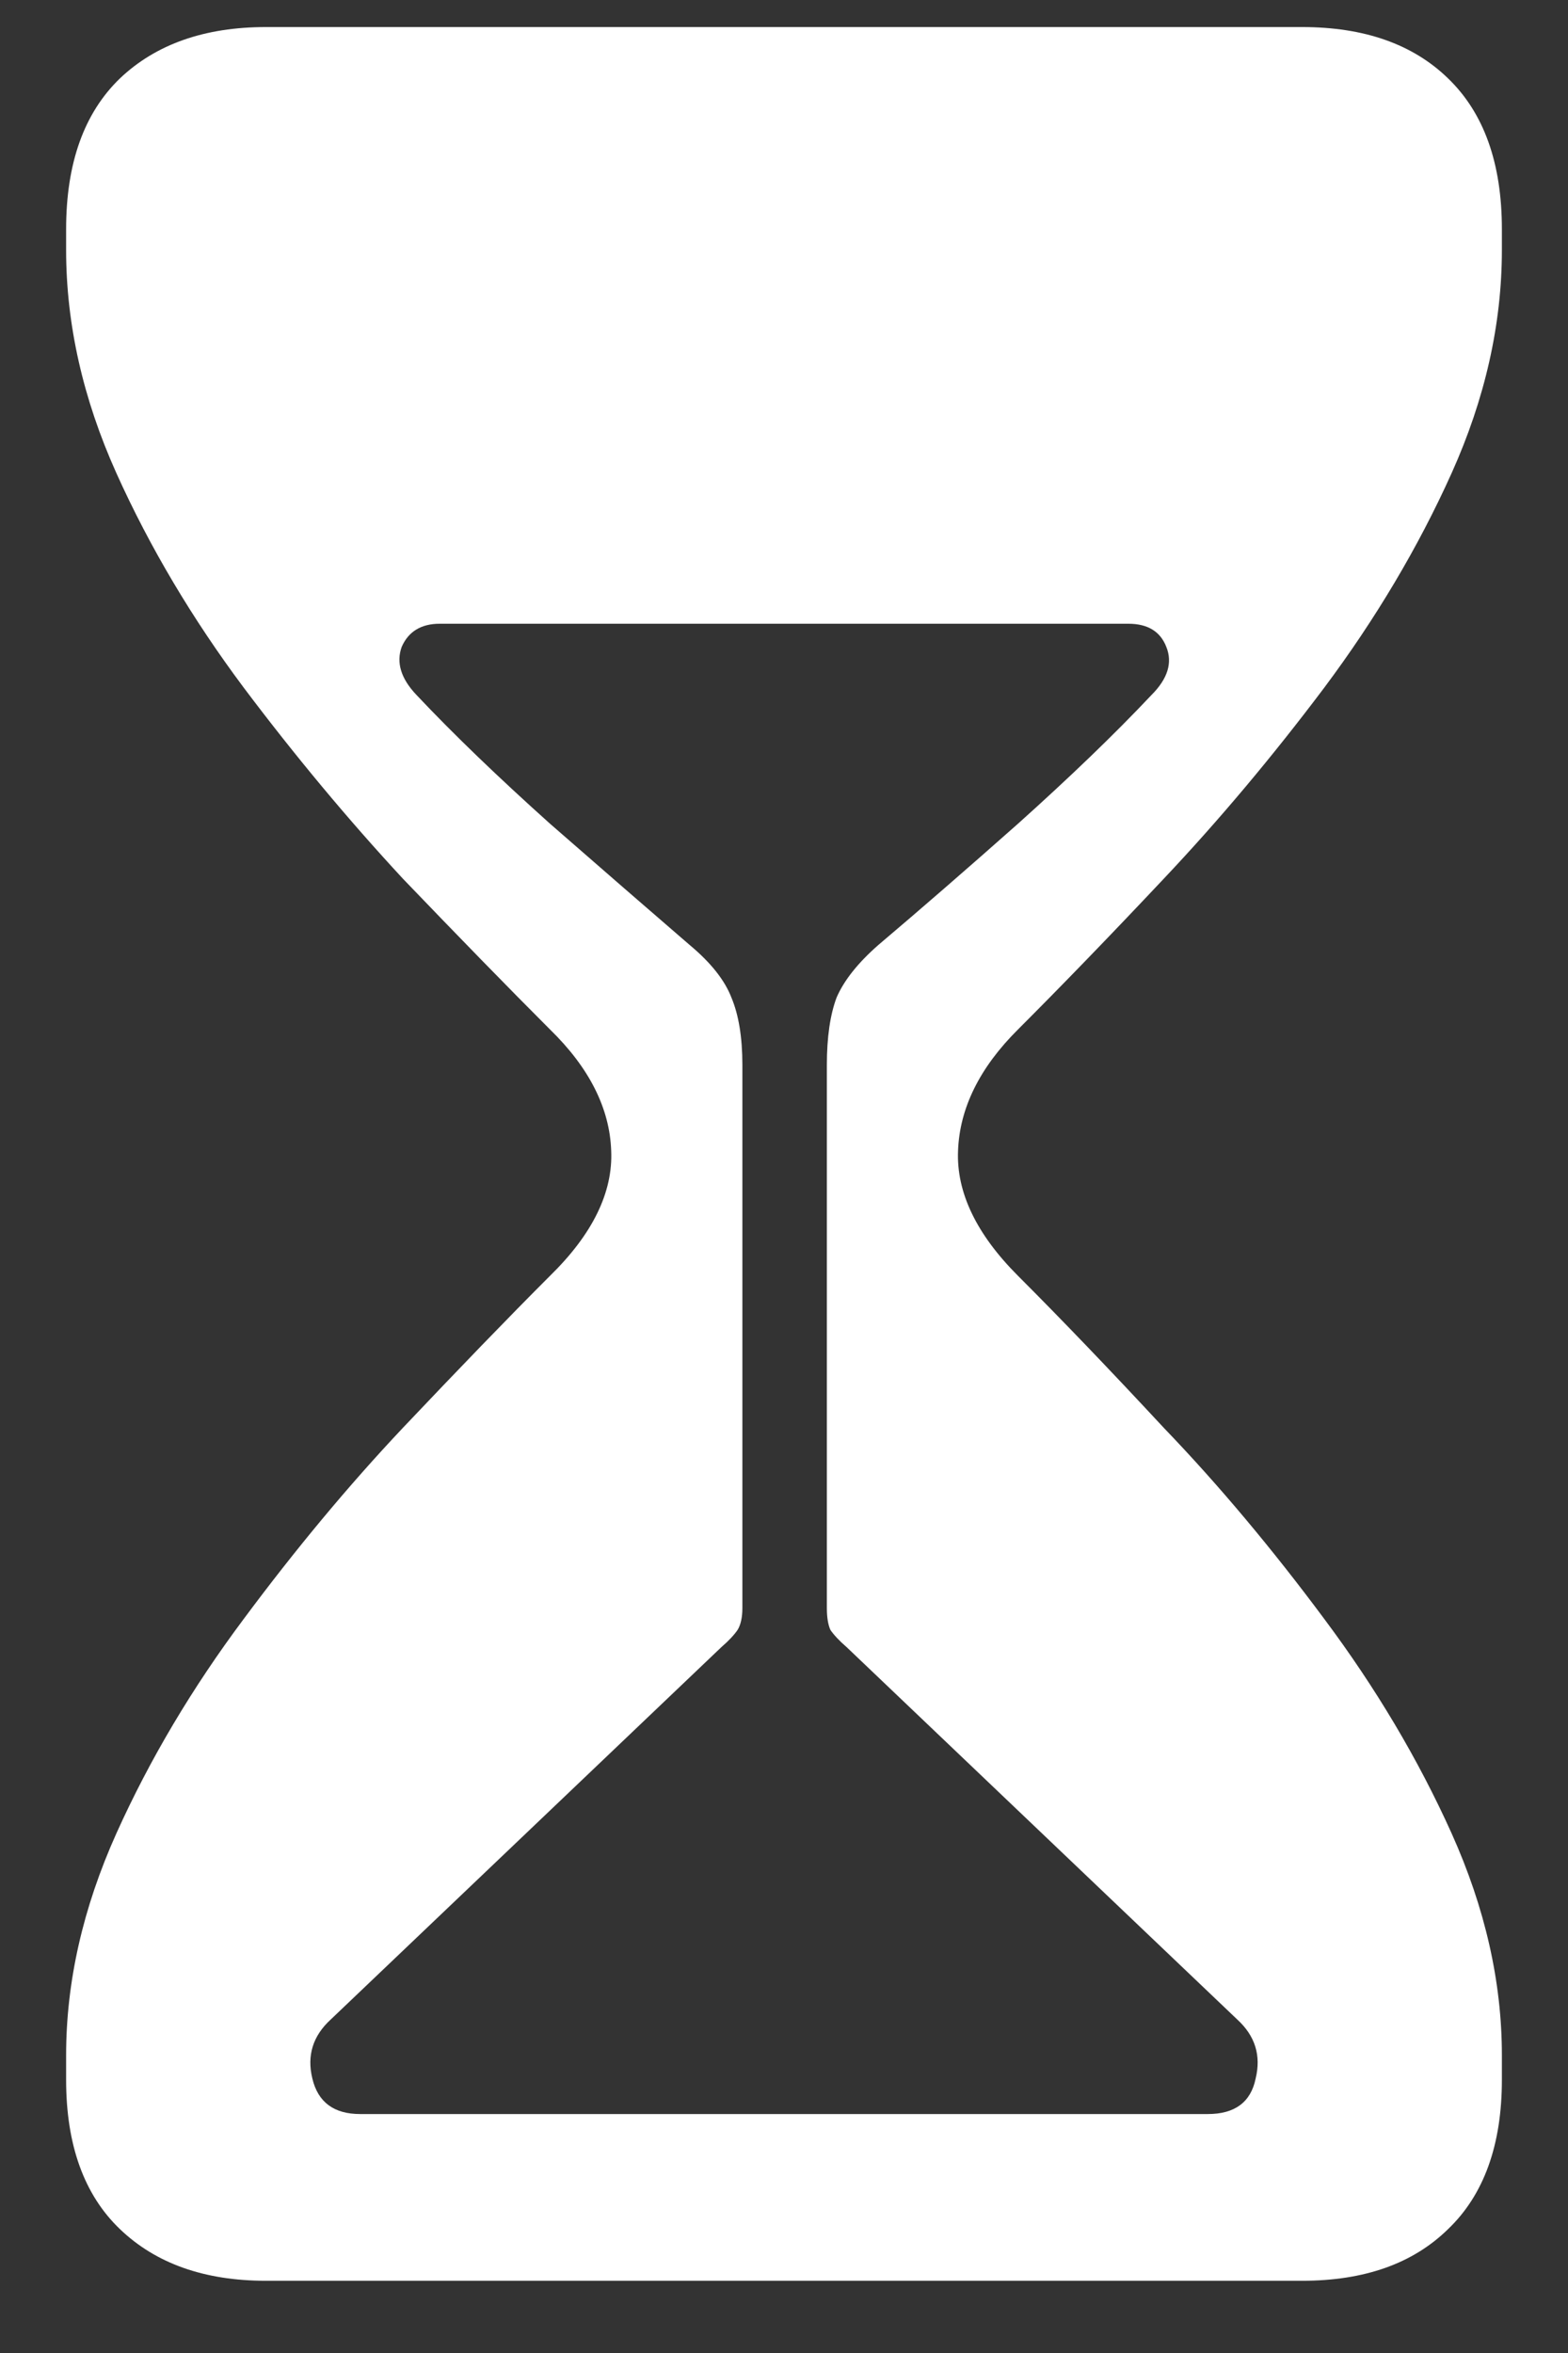 <?xml version="1.0" encoding="UTF-8"?>
<svg xmlns="http://www.w3.org/2000/svg" xmlns:xlink="http://www.w3.org/1999/xlink" width="24" height="36" viewBox="0 0 24 36" version="1.1">
<rect x="0" y="0" width="24" height="36" fill="#333333" stroke="none"/>
<g id="surface1">
<path style=" stroke:none;fill-rule:nonzero;fill:rgb(100%,100%,100%);fill-opacity:1;" d="M 4.07 34.895 L 19.93 34.895 C 20.883 34.895 21.625 34.633 22.164 34.105 C 22.711 33.582 22.988 32.82 22.988 31.82 L 22.988 31.445 C 22.988 30.32 22.73 29.188 22.219 28.051 C 21.707 26.914 21.055 25.82 20.27 24.77 C 19.48 23.707 18.664 22.73 17.812 21.844 C 16.977 20.945 16.23 20.168 15.582 19.52 C 14.945 18.883 14.637 18.242 14.664 17.605 C 14.688 16.957 14.992 16.336 15.582 15.75 C 16.23 15.102 16.977 14.332 17.812 13.445 C 18.664 12.543 19.48 11.57 20.27 10.52 C 21.055 9.469 21.707 8.375 22.219 7.238 C 22.73 6.102 22.988 4.961 22.988 3.824 L 22.988 3.508 C 22.988 2.492 22.711 1.727 22.164 1.199 C 21.625 0.676 20.883 0.414 19.93 0.414 L 4.07 0.414 C 3.133 0.414 2.387 0.676 1.836 1.199 C 1.289 1.727 1.012 2.492 1.012 3.508 L 1.012 3.824 C 1.012 4.961 1.27 6.102 1.781 7.238 C 2.293 8.375 2.945 9.469 3.73 10.52 C 4.52 11.57 5.332 12.543 6.168 13.445 C 7.02 14.332 7.77 15.102 8.418 15.75 C 9.02 16.336 9.332 16.957 9.355 17.605 C 9.383 18.242 9.07 18.883 8.418 19.52 C 7.77 20.168 7.02 20.945 6.168 21.844 C 5.332 22.73 4.52 23.707 3.73 24.77 C 2.945 25.82 2.293 26.914 1.781 28.051 C 1.27 29.188 1.012 30.32 1.012 31.445 L 1.012 31.82 C 1.012 32.82 1.289 33.582 1.836 34.105 C 2.387 34.633 3.133 34.895 4.07 34.895 Z M 5.512 32.344 C 5.113 32.344 4.867 32.164 4.781 31.801 C 4.695 31.449 4.789 31.148 5.062 30.898 L 11.043 25.199 C 11.156 25.102 11.238 25.012 11.289 24.938 C 11.336 24.863 11.363 24.75 11.363 24.602 L 11.363 16.293 C 11.363 15.867 11.305 15.523 11.195 15.262 C 11.094 15 10.883 14.73 10.555 14.457 C 9.93 13.918 9.219 13.301 8.418 12.602 C 7.633 11.898 6.949 11.242 6.375 10.633 C 6.137 10.383 6.062 10.137 6.148 9.898 C 6.25 9.664 6.445 9.543 6.73 9.543 L 17.27 9.543 C 17.57 9.543 17.762 9.664 17.852 9.898 C 17.949 10.137 17.875 10.383 17.625 10.633 C 17.051 11.242 16.367 11.898 15.582 12.602 C 14.793 13.301 14.082 13.918 13.445 14.457 C 13.133 14.73 12.918 15 12.805 15.262 C 12.707 15.523 12.656 15.867 12.656 16.293 L 12.656 24.602 C 12.656 24.75 12.676 24.863 12.711 24.938 C 12.762 25.012 12.844 25.102 12.957 25.199 L 18.938 30.898 C 19.211 31.148 19.305 31.449 19.219 31.801 C 19.145 32.164 18.898 32.344 18.488 32.344 Z M 5.512 32.344 "/>
</g>
</svg>
